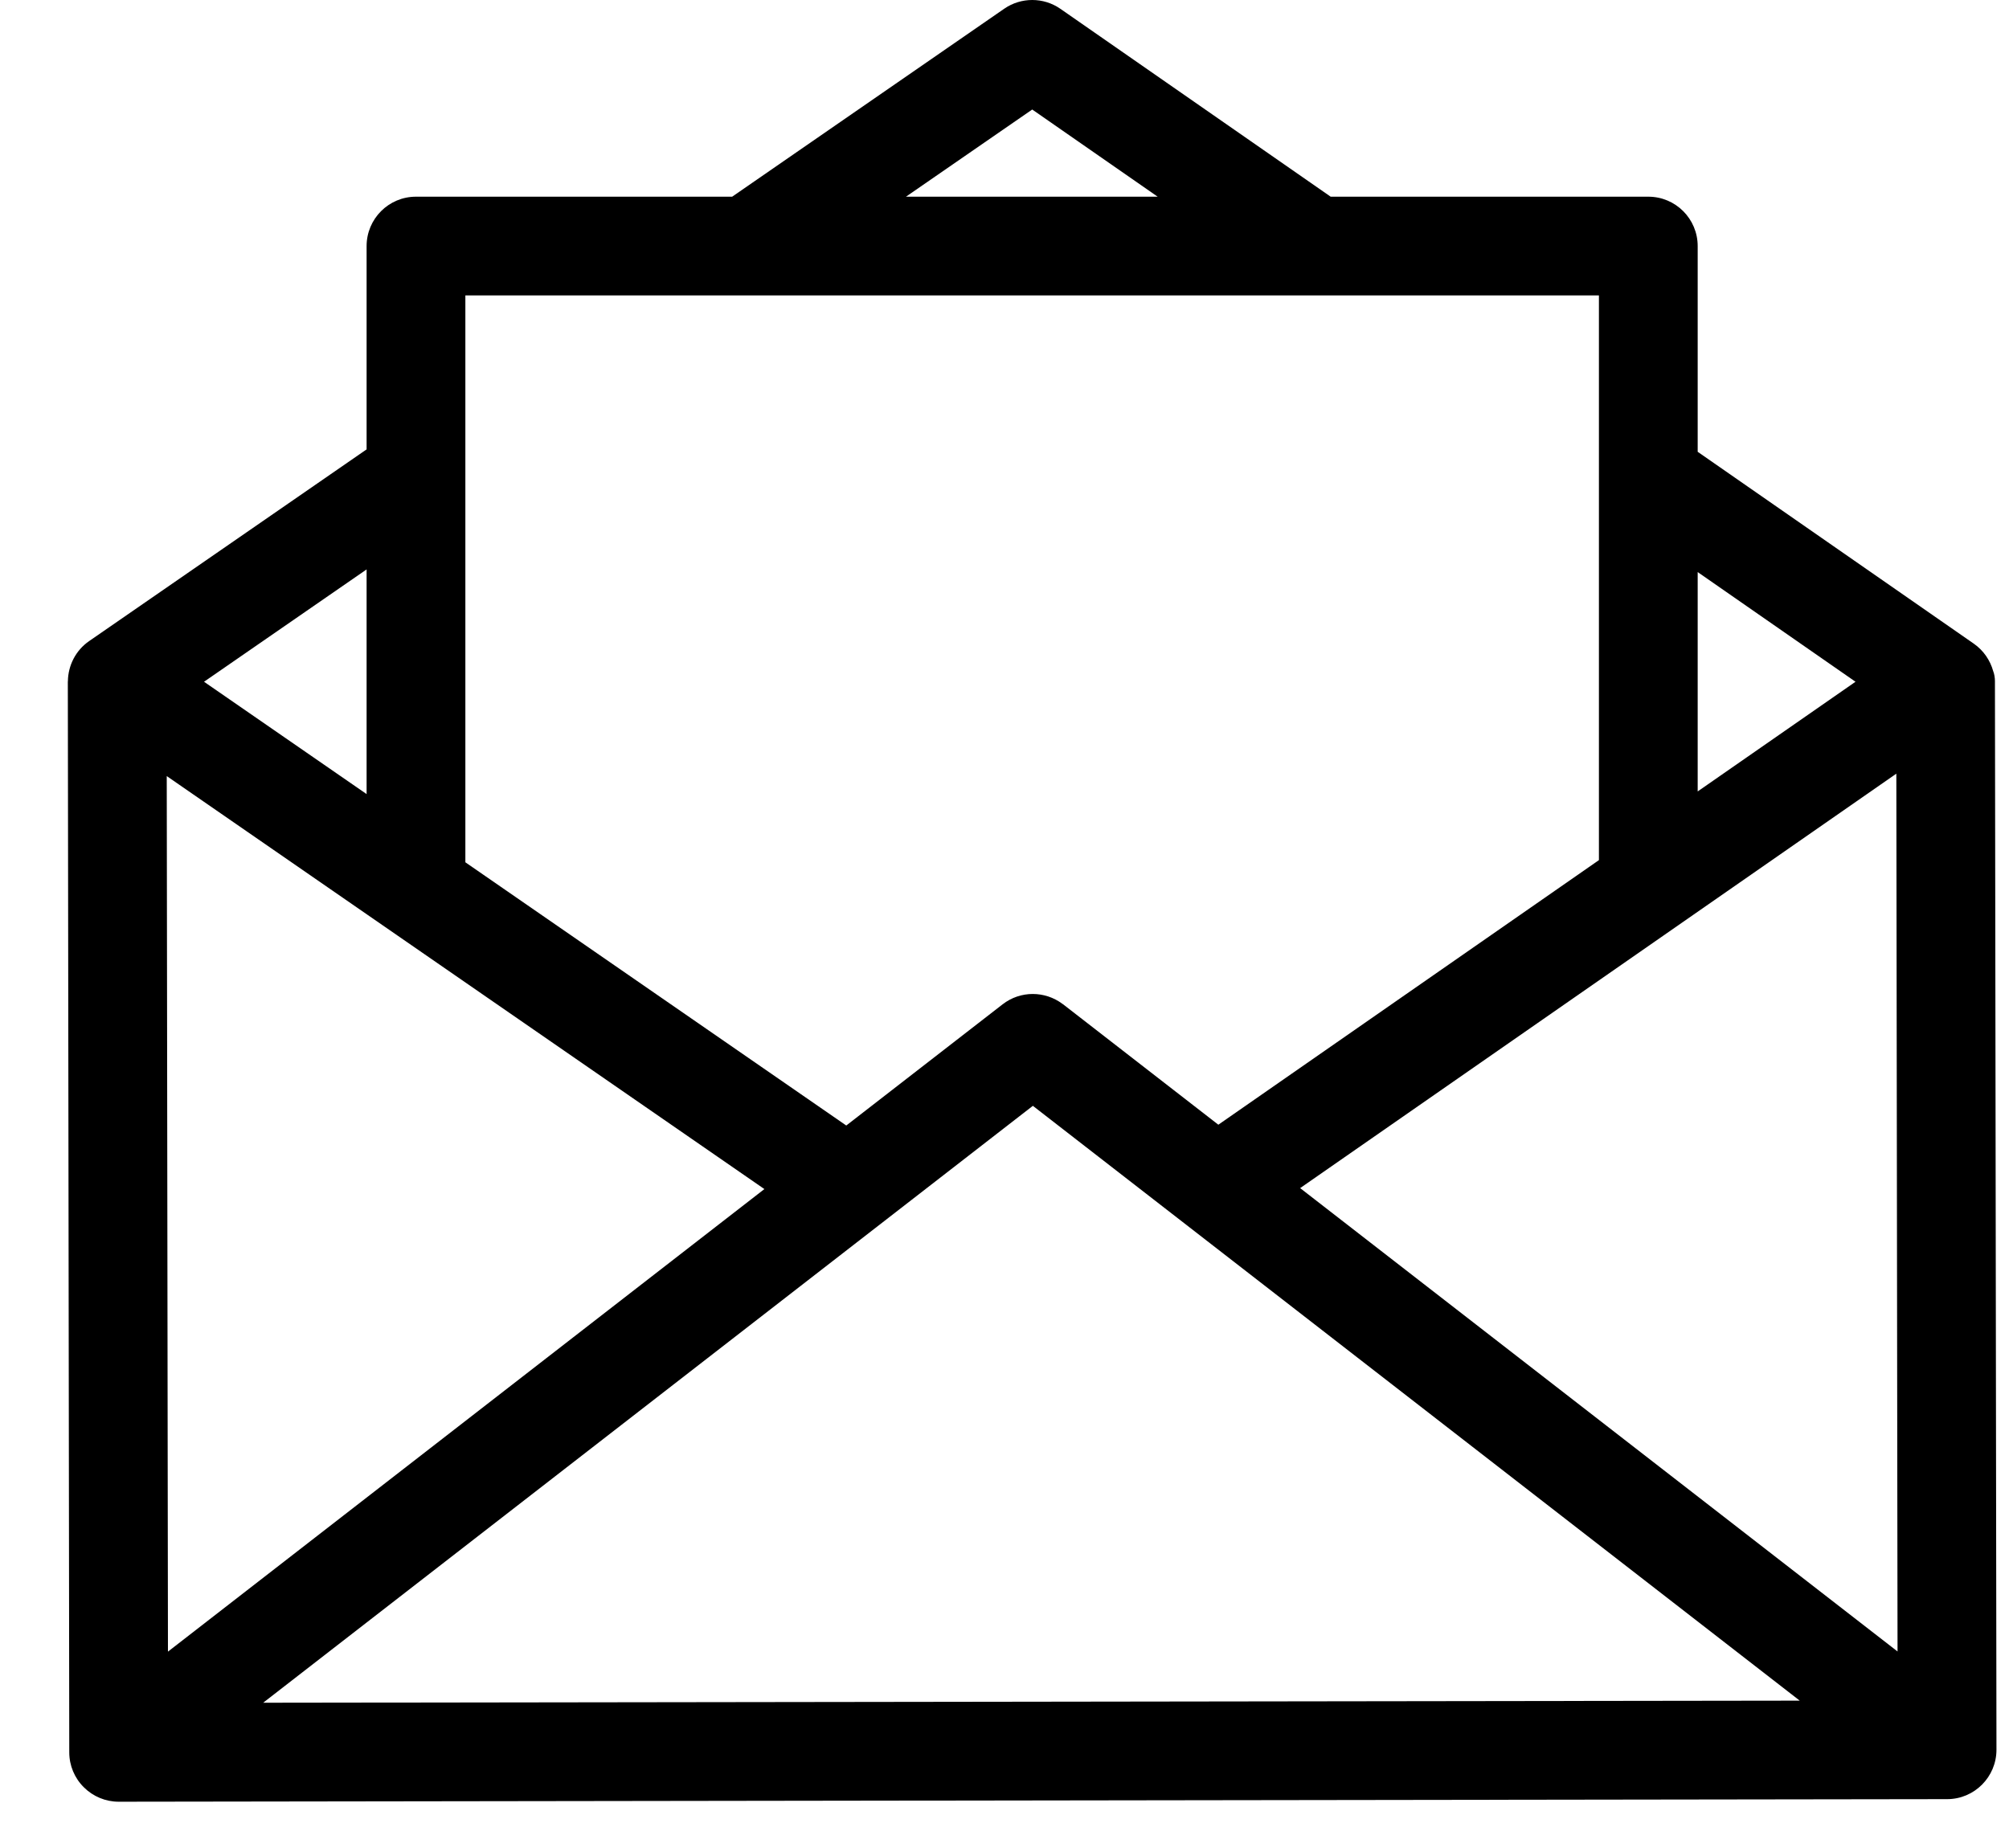 <svg width="25" height="23" viewBox="0 0 25 23" fill="none" xmlns="http://www.w3.org/2000/svg">
<g id="Group">
<path id="Vector" d="M24.825 8.474C24.825 8.438 24.817 8.384 24.803 8.352C24.766 8.219 24.684 8.096 24.562 8.011L21.126 5.623V3.063C21.126 2.723 20.851 2.448 20.512 2.448H16.559L13.196 0.11C12.986 -0.036 12.707 -0.037 12.496 0.109L9.111 2.448H5.176C4.837 2.448 4.562 2.723 4.562 3.063V5.593L1.109 7.979C0.94 8.096 0.848 8.284 0.845 8.476C0.845 8.479 0.844 8.483 0.844 8.486L0.862 21.81C0.862 21.973 0.927 22.129 1.043 22.244C1.158 22.359 1.314 22.424 1.477 22.424C1.477 22.424 1.477 22.424 1.478 22.424L24.23 22.392C24.569 22.392 24.844 22.116 24.844 21.777L24.825 8.474ZM21.126 7.12L23.09 8.485L21.126 9.85V7.12ZM12.845 1.363L14.406 2.448H11.274L12.845 1.363ZM5.791 3.677H19.897V10.705L15.161 13.998L13.23 12.5C13.227 12.497 13.224 12.496 13.221 12.494C13.005 12.332 12.7 12.326 12.476 12.5L10.531 14.008L5.791 10.732V3.677ZM4.562 7.087V9.883L2.539 8.485L4.562 7.087ZM2.075 9.659L9.512 14.799L2.09 20.556L2.075 9.659ZM3.275 21.192L12.853 13.763L22.396 21.166L3.275 21.192ZM16.179 14.787L23.598 9.629L23.613 20.554L16.179 14.787Z" fill="black"/>
</g>
</svg>
